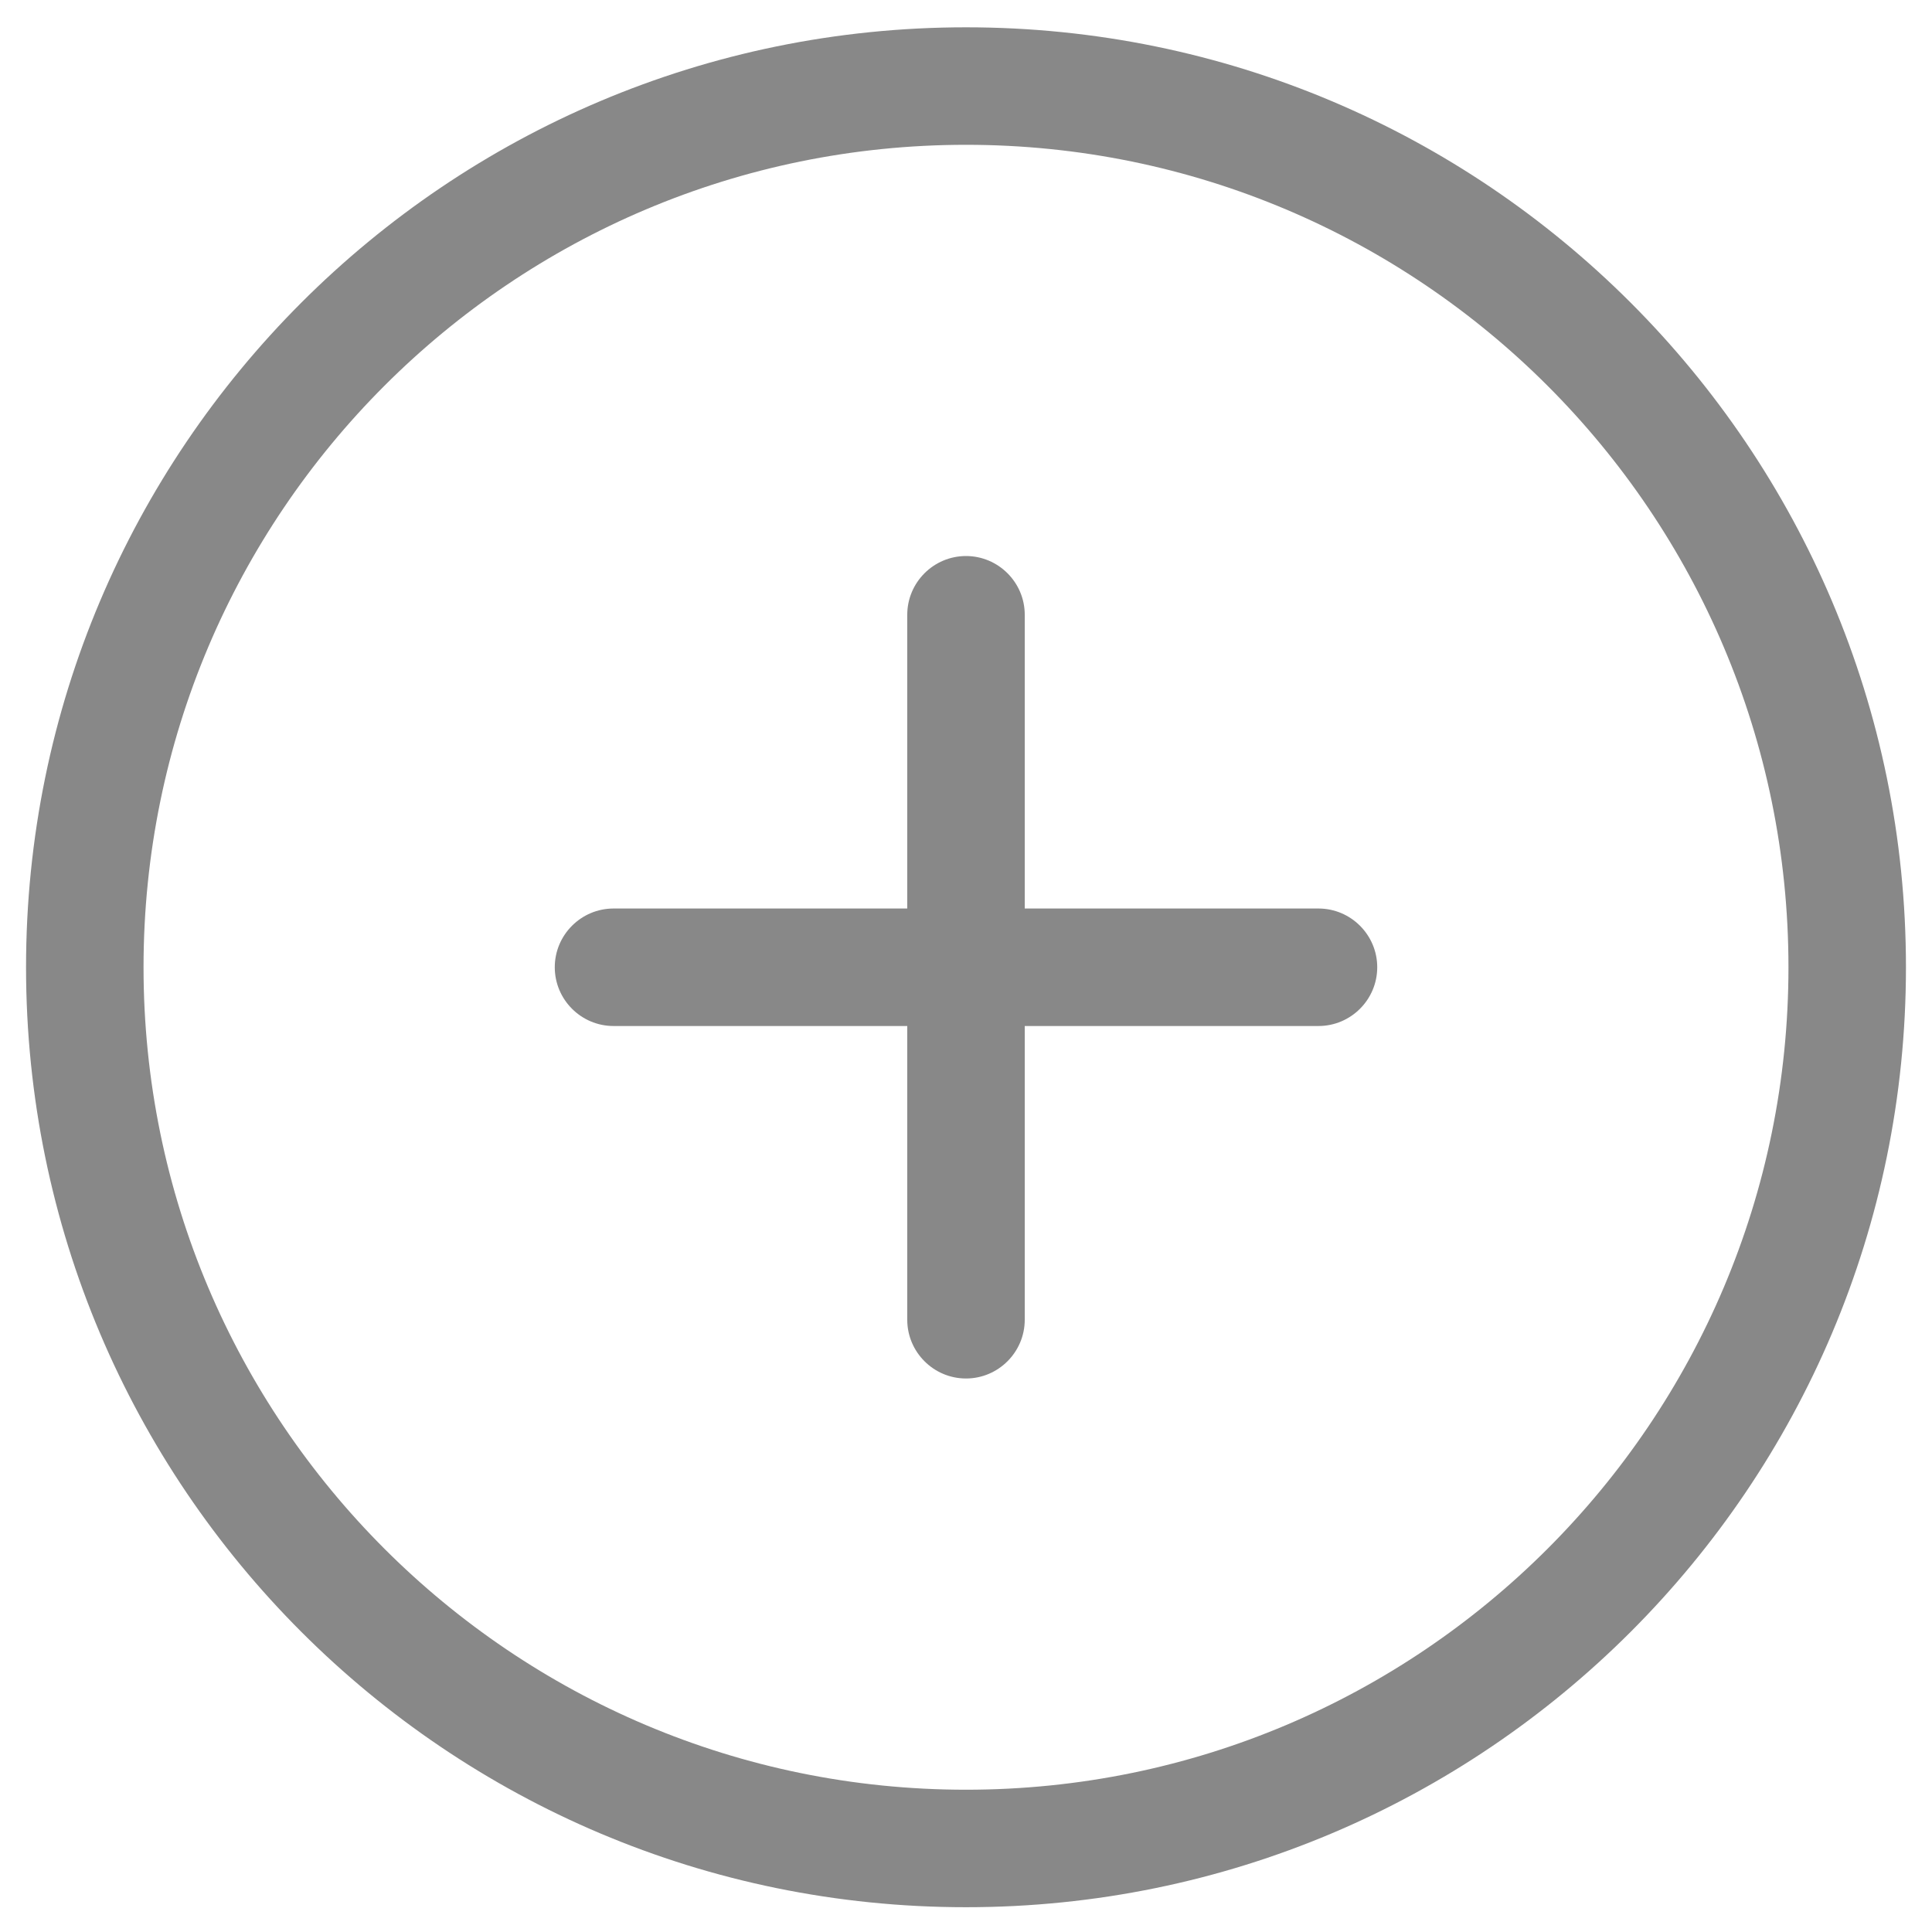 <?xml version="1.0" standalone="no"?><!DOCTYPE svg PUBLIC "-//W3C//DTD SVG 1.1//EN" "http://www.w3.org/Graphics/SVG/1.1/DTD/svg11.dtd"><svg t="1512537285452" class="icon" style="" viewBox="0 0 1024 1024" version="1.1" xmlns="http://www.w3.org/2000/svg" p-id="5460" xmlns:xlink="http://www.w3.org/1999/xlink" width="200" height="200"><defs><style type="text/css"></style></defs><path d="M512 1010.864C236.874 1010.864 13.805 787.795 13.805 512.669S236.874 14.474 512 14.474s498.195 223.069 498.195 498.195-223.069 498.195-498.195 498.195z m0-934.116C271.295 76.748 76.079 271.964 76.079 512.669S271.295 948.59 512 948.59 947.921 753.374 947.921 512.669 752.705 76.748 512 76.748z m186.823 467.058h-155.686v155.686c0 17.15-13.987 31.137-31.137 31.137S480.863 716.642 480.863 699.492v-155.686H325.177c-17.15 0-31.137-13.987-31.137-31.137s13.987-31.137 31.137-31.137h155.686v-155.686c0-17.15 13.987-31.137 31.137-31.137s31.137 13.987 31.137 31.137v155.686h155.686c17.15 0 31.137 13.987 31.137 31.137s-13.987 31.137-31.137 31.137z" p-id="5461" fill="#888888"></path></svg>